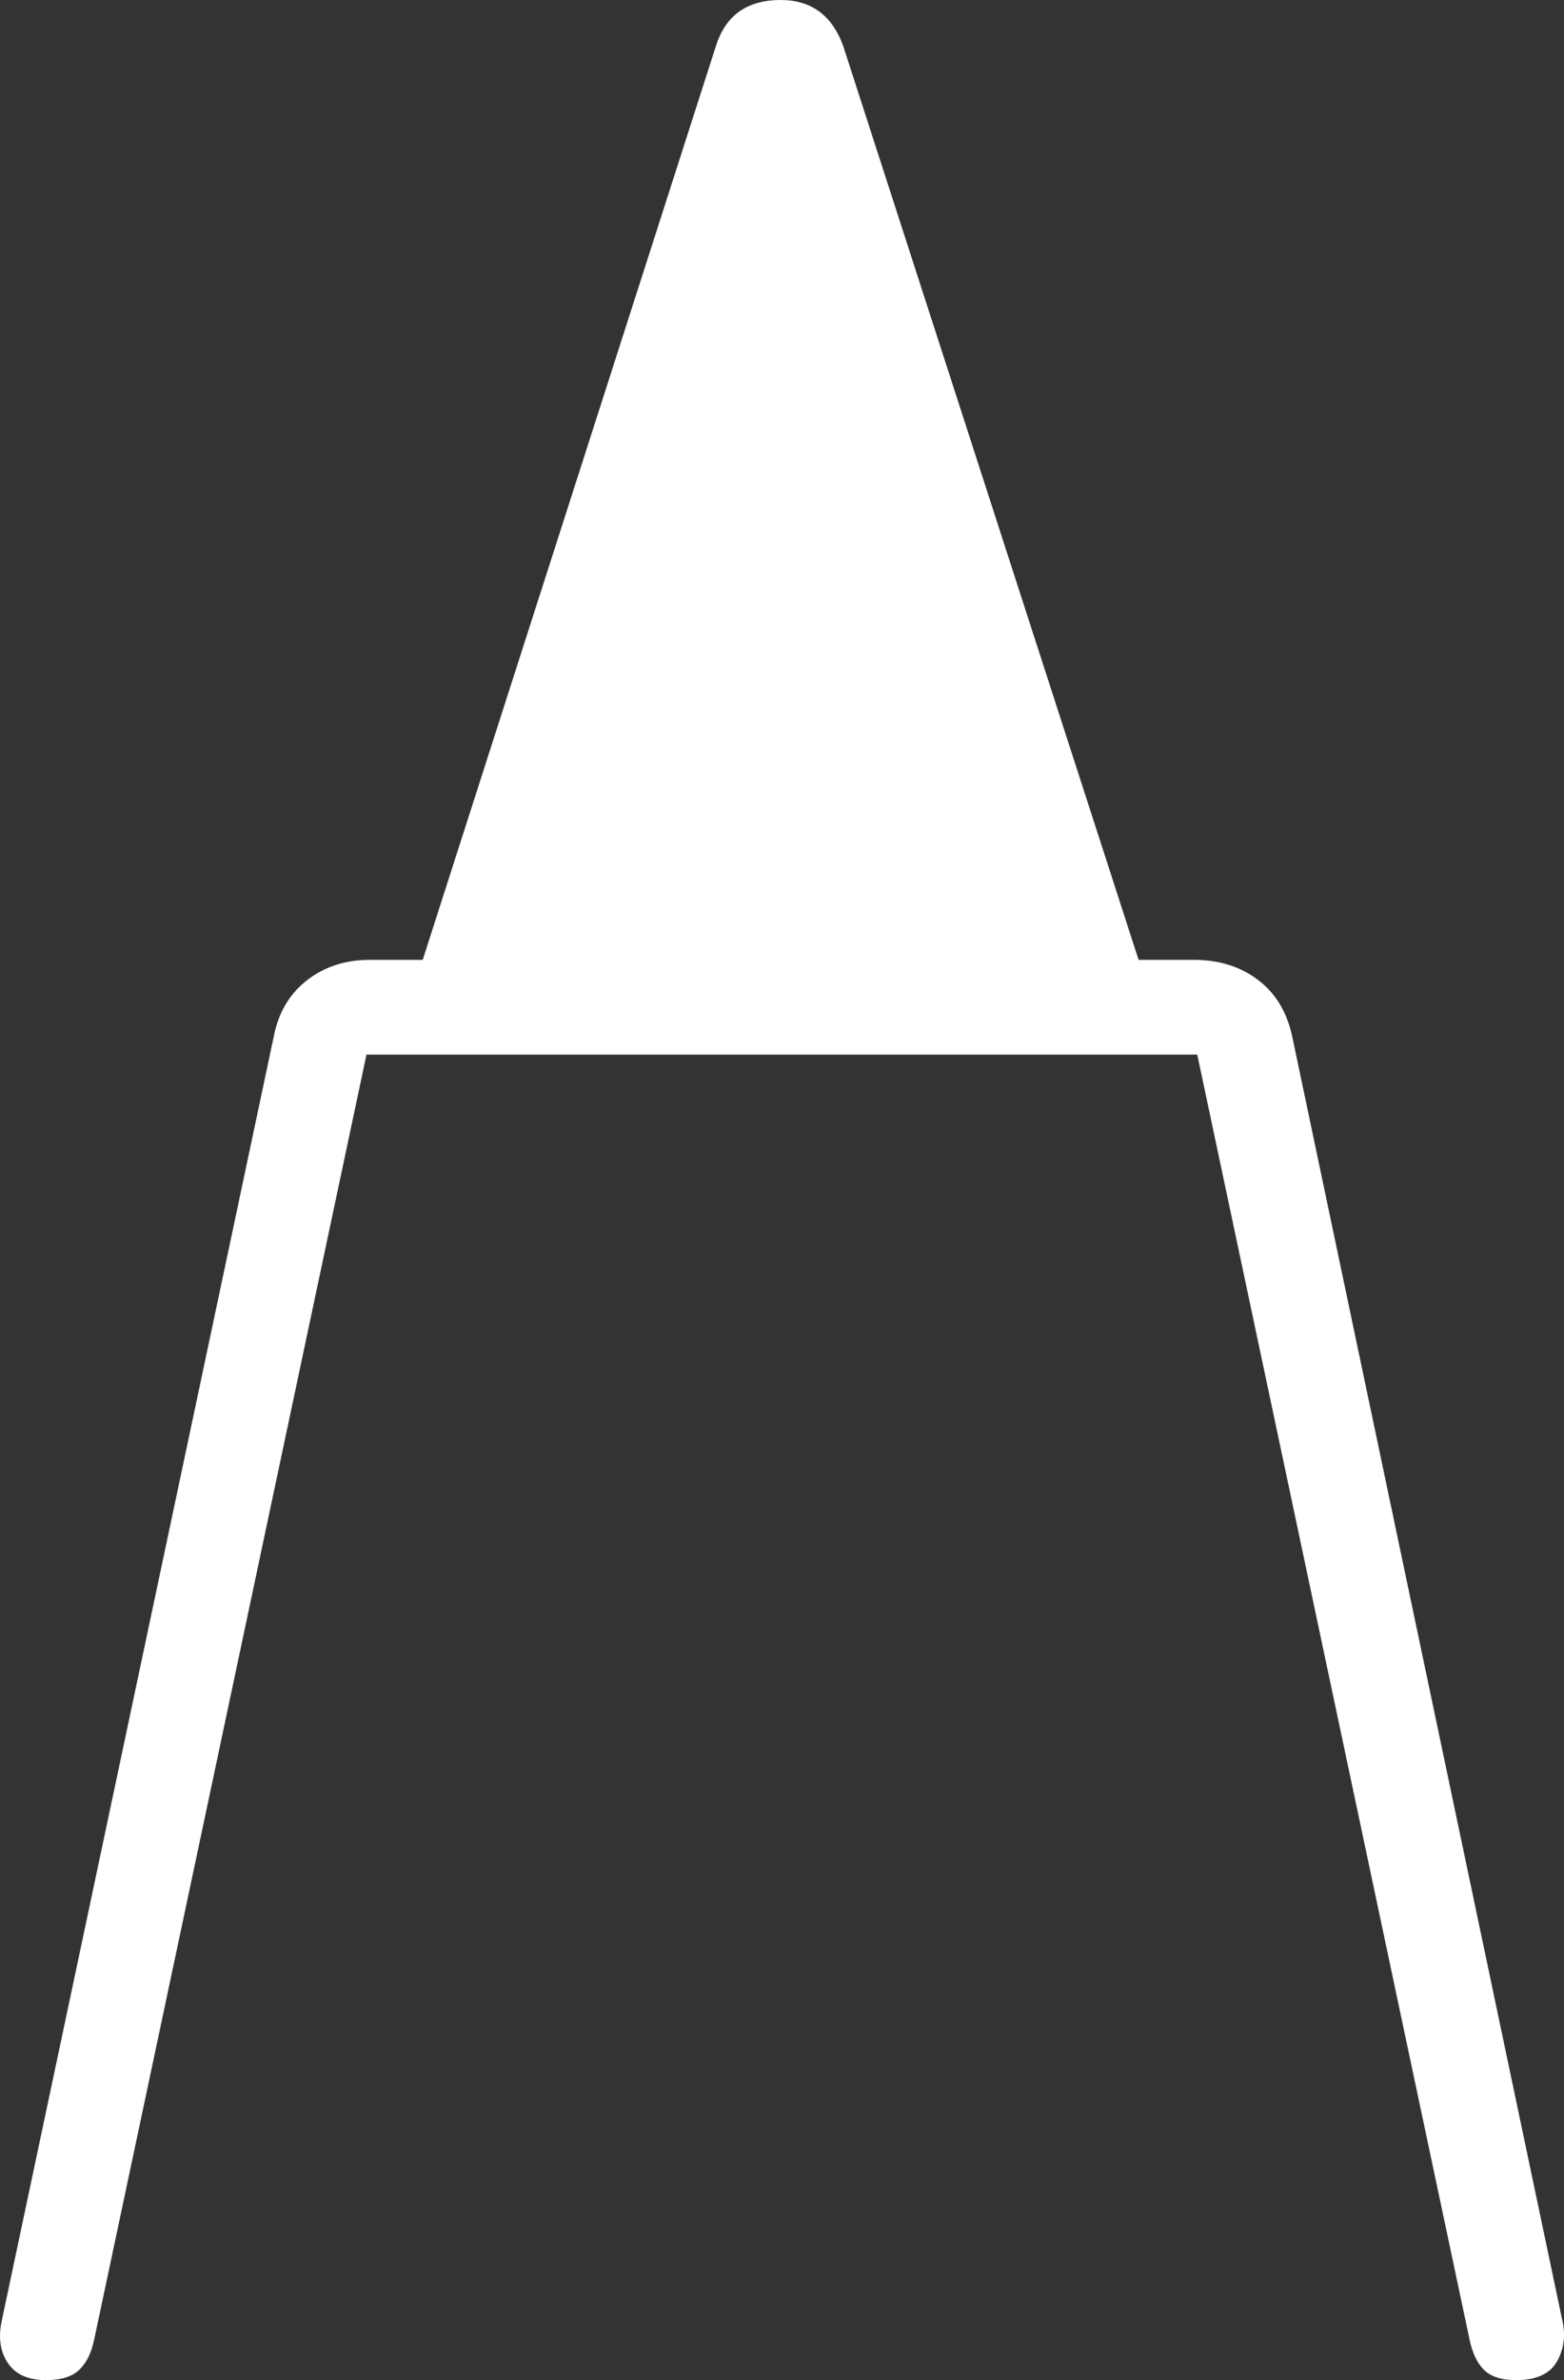 <?xml version="1.0" encoding="UTF-8"?>
<!--Generator: Apple Native CoreSVG 175-->
<!DOCTYPE svg
PUBLIC "-//W3C//DTD SVG 1.1//EN"
       "http://www.w3.org/Graphics/SVG/1.1/DTD/svg11.dtd">
<svg version="1.1" xmlns="http://www.w3.org/2000/svg" xmlns:xlink="http://www.w3.org/1999/xlink" width="11.886" height="18.082">
 <rect width="100%" height="100%" fill="#333333" stroke="none"/>
 <g>
  <rect height="18.082" opacity="0" width="11.886" x="0" y="0"/>
  <path d="M0.349 18.082Q0.522 18.082 0.604 18.002Q0.686 17.923 0.717 17.768L2.868 7.621L2.377 8.012L9.507 8.012L9.016 7.621L11.167 17.768Q11.198 17.923 11.276 18.002Q11.355 18.082 11.521 18.082Q11.756 18.082 11.835 17.936Q11.914 17.791 11.871 17.618L9.82 7.872Q9.76 7.595 9.56 7.444Q9.359 7.292 9.074 7.292L2.812 7.292Q2.532 7.292 2.333 7.447Q2.134 7.602 2.081 7.872L0.016 17.618Q-0.03 17.815 0.057 17.948Q0.144 18.082 0.349 18.082ZM3.139 7.521L8.727 7.521L6.408 0.349Q6.281 0 5.933 0Q5.551 0 5.441 0.349Z" fill="#ffffff"/>
 </g>
</svg>
